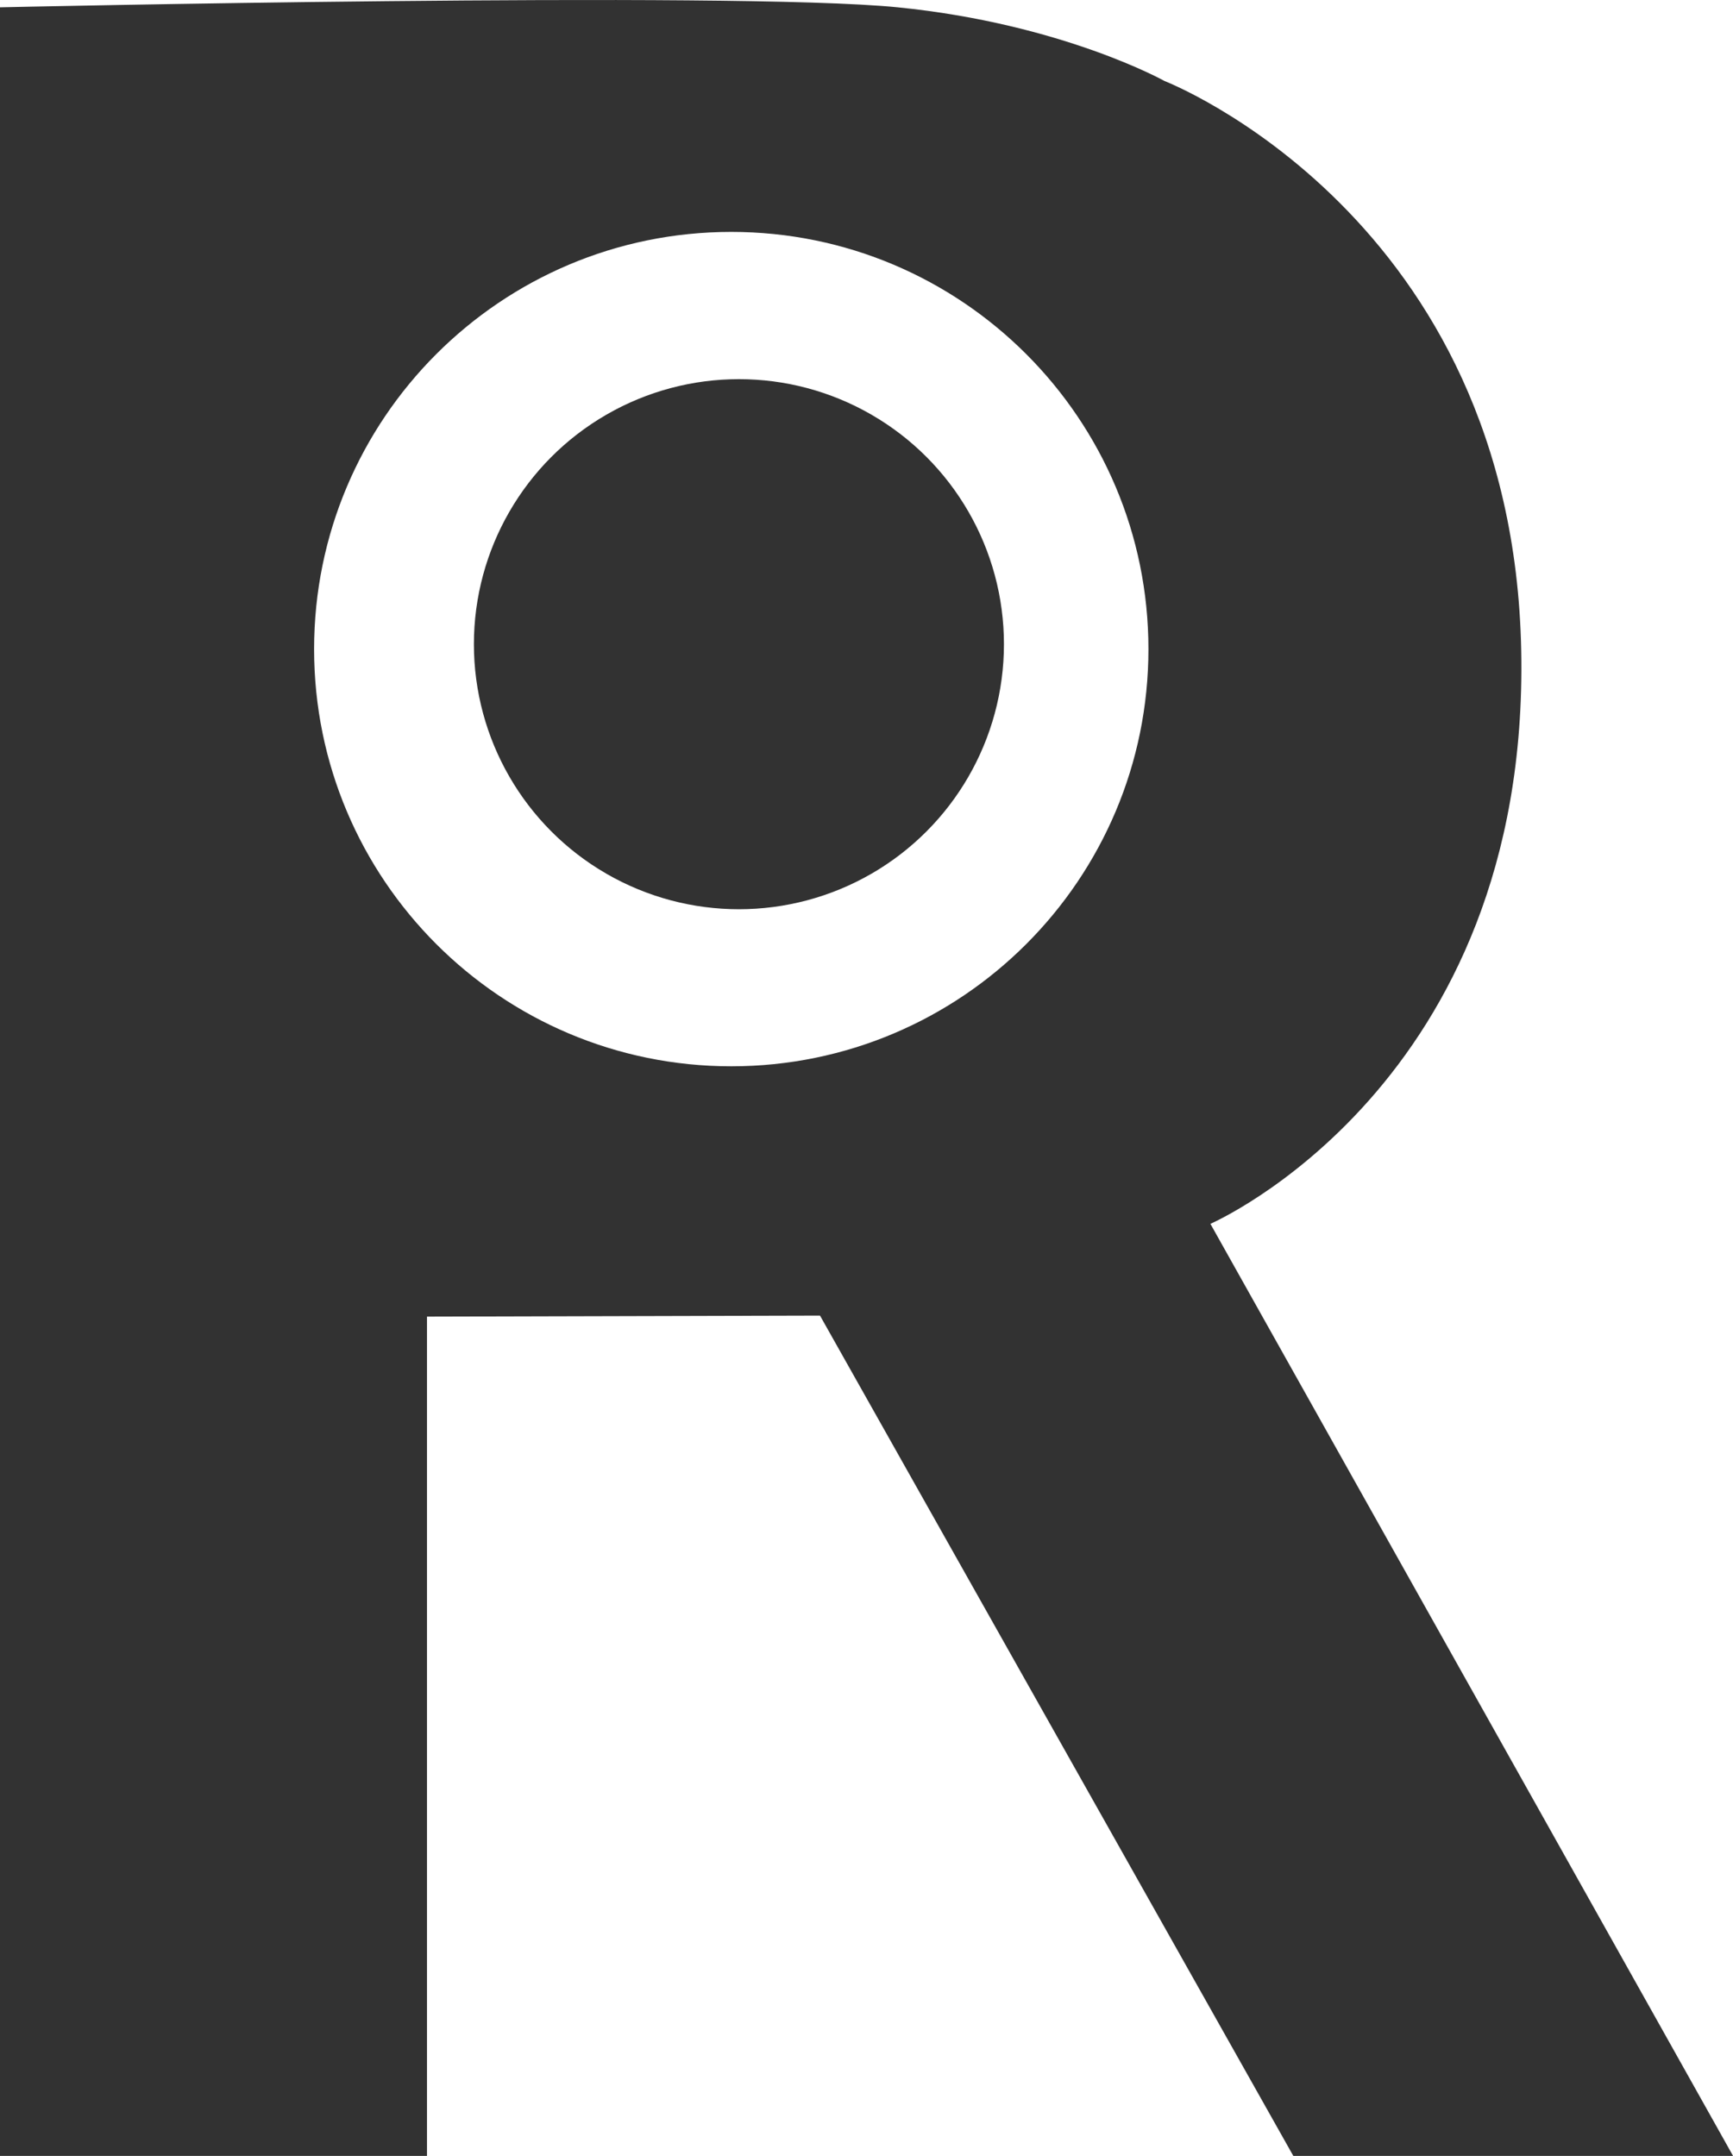 <?xml version="1.0" encoding="UTF-8"?>
<svg id="Layer_2" data-name="Layer 2" xmlns="http://www.w3.org/2000/svg" viewBox="0 0 353.11 439.25">
  <defs>
    <style>
      .cls-1 {
        fill: #323232;
      }
    </style>
  </defs>
  <g id="Layer_2-2" data-name="Layer 2">
    <g>
      <path class="cls-1" d="m246.62,249.35s65.04-28.16,63.34-116.74c-1.7-88.58-72.67-116.1-72.67-116.1,0,0-20.87-11.67-54.38-15.02C149.4-1.86,0,1.49,0,1.49v437.76h87v-171l80.08-.21,96.44,171.21h89.6s-106.49-189.9-106.49-189.9Zm-97.62-32.1c-46.94,0-85-38.06-85-85s38.06-85,85-85,85,38.06,85,85-38.06,85-85,85Z"/>
      <circle class="cls-1" cx="150.56" cy="131.25" r="54"/>
    </g>
  </g>
</svg>